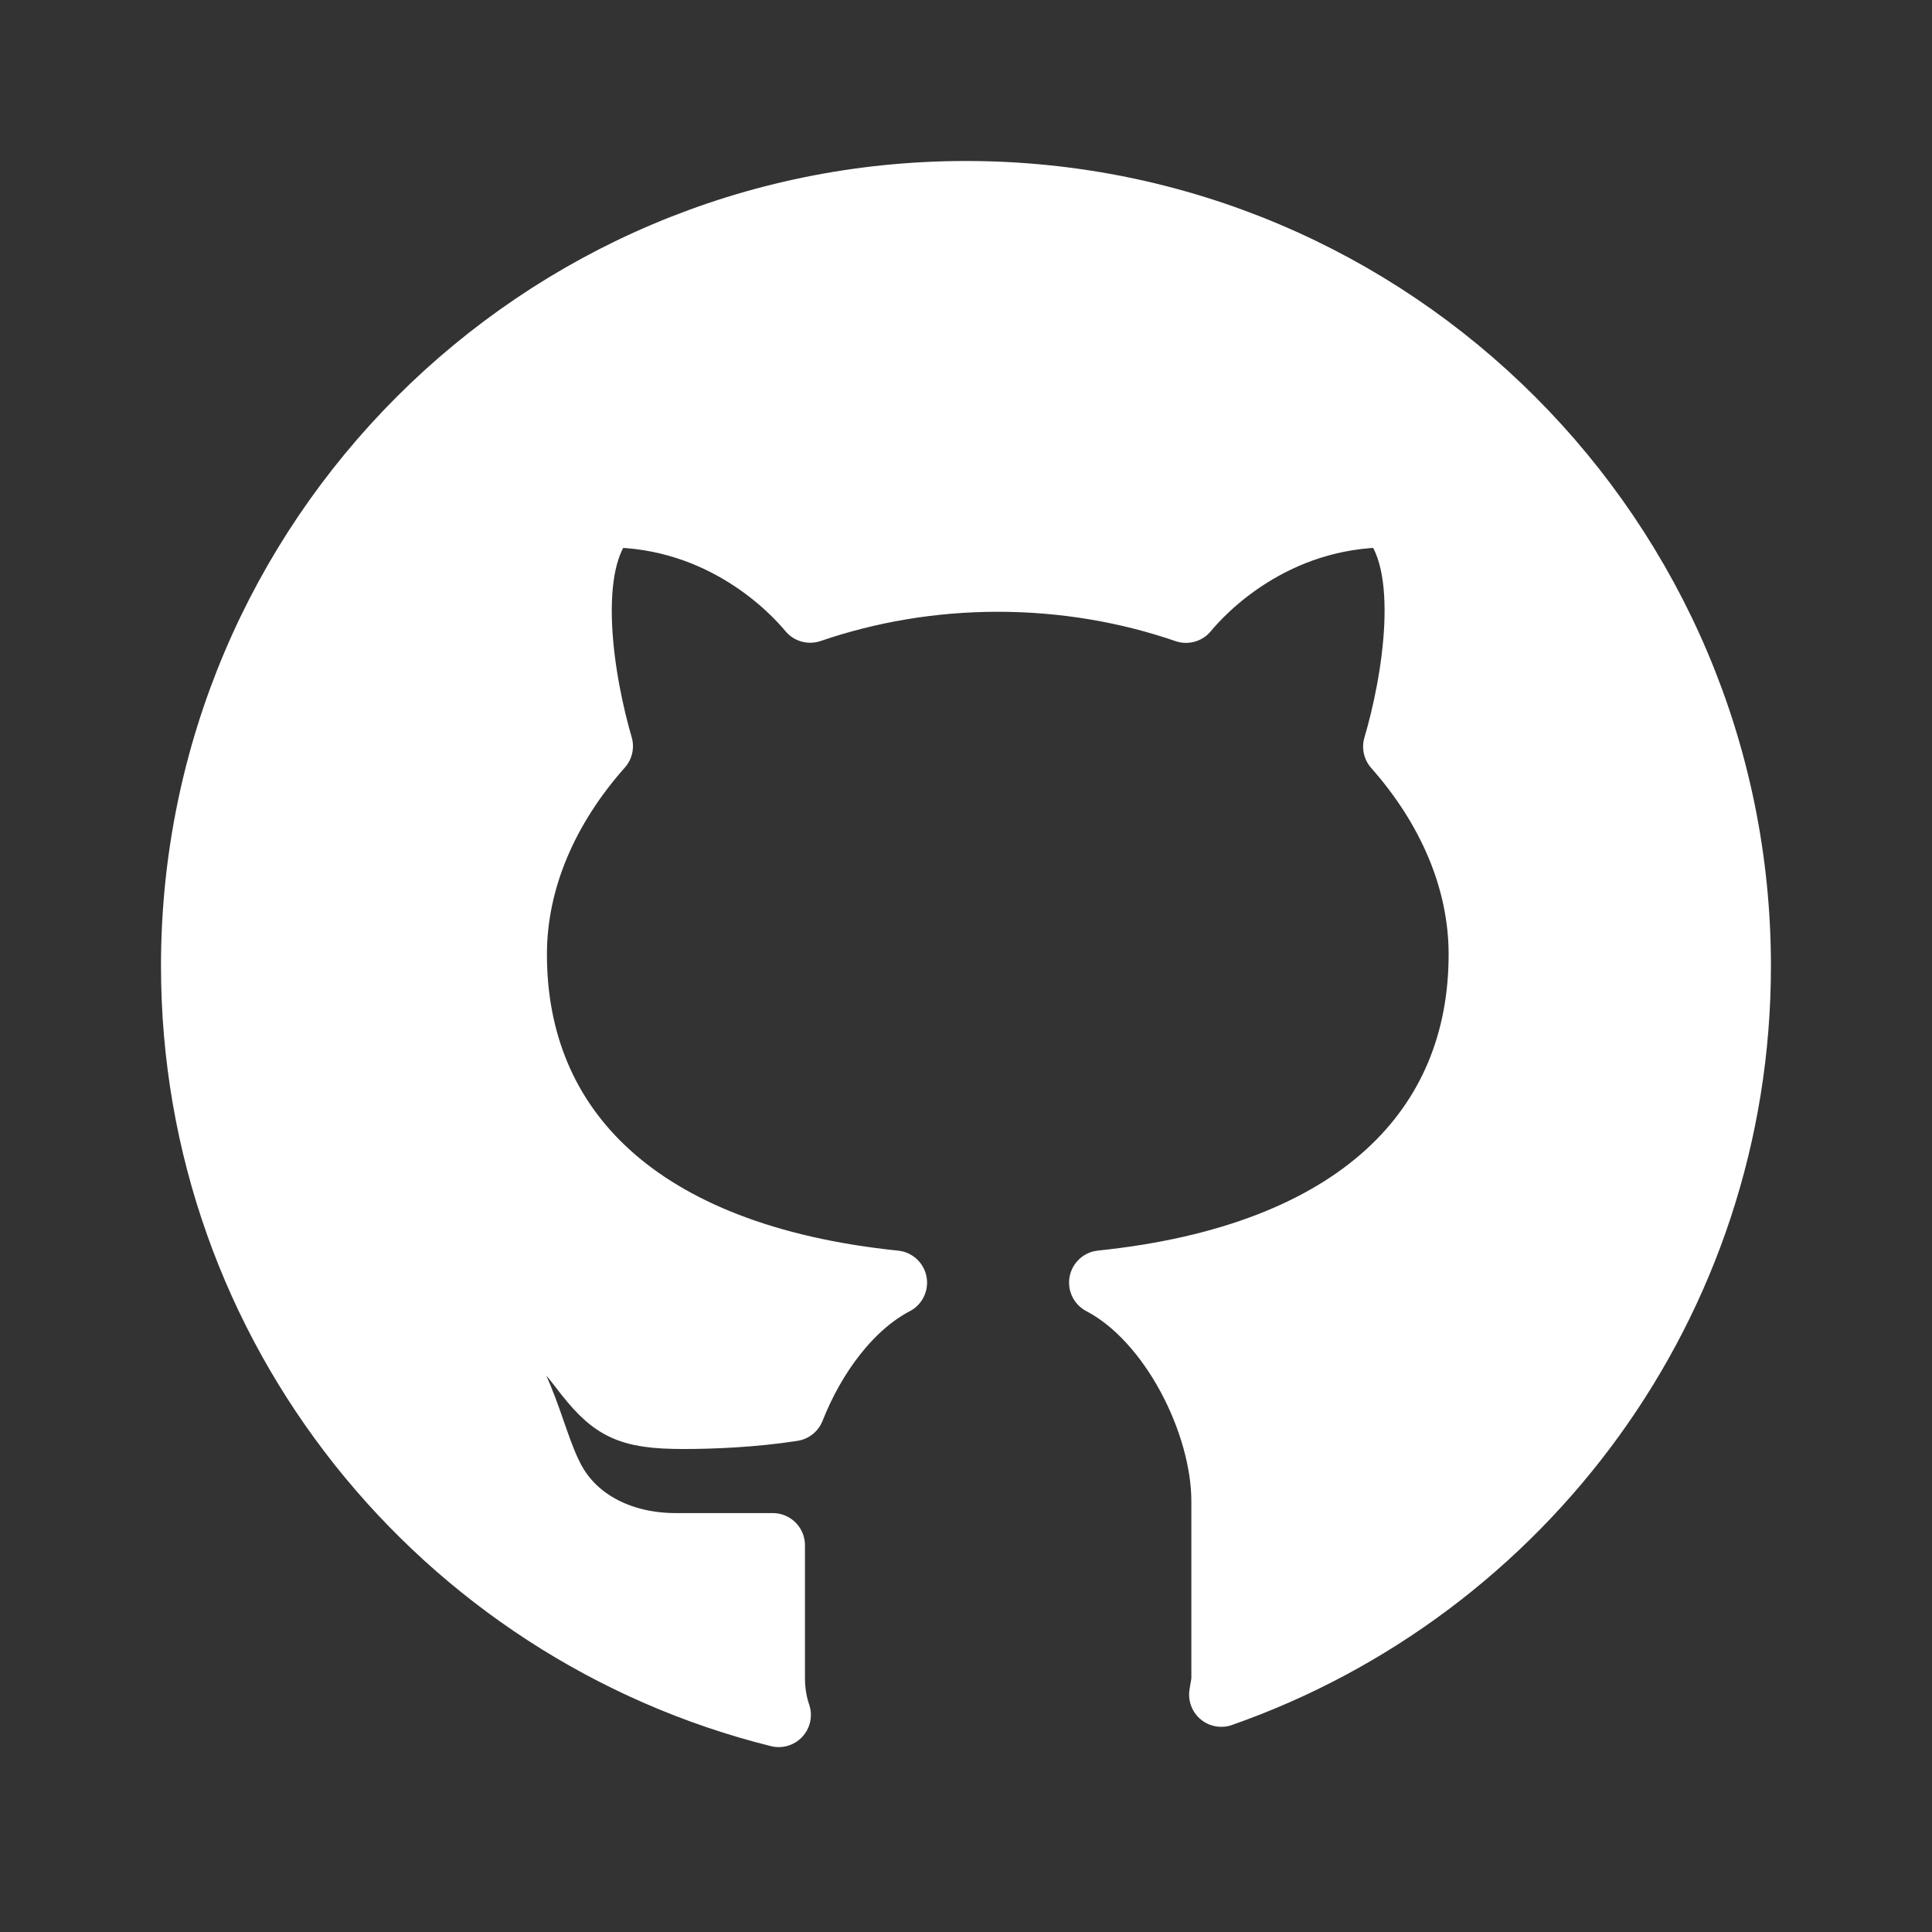 <svg xmlns="http://www.w3.org/2000/svg" xmlns:xlink="http://www.w3.org/1999/xlink" viewBox="0,0,256,256" width="64px" height="64px"><rect x="0" y="0" width="256" height="256" fill="#333333" stroke="none"/><g fill="#ffffff" fill-rule="nonzero" stroke="none" stroke-width="1" stroke-linecap="butt" stroke-linejoin="none" stroke-miterlimit="10" stroke-dasharray="" stroke-dashoffset="0" font-family="none" font-weight="none" font-size="none" text-anchor="none" style="mix-blend-mode: normal"><path transform="scale(8.533,8.533)" d="M27,15c0,5.236 -3.359,9.676 -8.035,11.315c0.012,-0.089 0.035,-0.164 0.035,-0.268v-2.734c0,-1.213 -0.801,-2.823 -1.899,-3.396c3.99,-0.413 5.894,-2.4 5.894,-5.097c0,-1.16 -0.492,-2.281 -1.328,-3.226c0.279,-0.938 0.63,-2.863 -0.102,-3.594c-1.802,0 -2.89,1.17 -3.148,1.483c-0.898,-0.309 -1.886,-0.483 -2.922,-0.483c-1.034,0 -2.018,0.174 -2.914,0.481c-0.261,-0.315 -1.348,-1.481 -3.146,-1.481c-0.729,0.73 -0.382,2.647 -0.106,3.587c-0.841,0.947 -1.336,2.071 -1.336,3.233c0,2.699 1.907,4.687 5.903,5.098c-0.693,0.362 -1.26,1.129 -1.588,1.962c-0.61,0.096 -1.258,0.121 -1.691,0.121c-0.893,0 -1.118,-0.142 -1.596,-0.769c-0.48,-0.626 -0.99,-1.048 -1.605,-1.222c-0.333,-0.035 -0.553,0.224 -0.264,0.451c0.974,0.682 1.042,1.797 1.435,2.526c0.354,0.656 1.084,1.009 1.905,1.009c0.205,0 1.021,0 1.508,0v2.051c0,0.233 0.036,0.421 0.092,0.583c-5.22,-1.302 -9.092,-6.007 -9.092,-11.63c0,-6.627 5.373,-12 12,-12c6.627,0 12,5.373 12,12z" id="strokeMainSVG" stroke="#ffffff" stroke-linejoin="round"></path><g transform="scale(8.533,8.533)" stroke="none" stroke-linejoin="miter"><path d="M15,3c-6.627,0 -12,5.373 -12,12c0,5.623 3.872,10.328 9.092,11.63c-0.056,-0.162 -0.092,-0.35 -0.092,-0.583v-2.051c-0.487,0 -1.303,0 -1.508,0c-0.821,0 -1.551,-0.353 -1.905,-1.009c-0.393,-0.729 -0.461,-1.844 -1.435,-2.526c-0.289,-0.227 -0.069,-0.486 0.264,-0.451c0.615,0.174 1.125,0.596 1.605,1.222c0.478,0.627 0.703,0.769 1.596,0.769c0.433,0 1.081,-0.025 1.691,-0.121c0.328,-0.833 0.895,-1.6 1.588,-1.962c-3.996,-0.411 -5.903,-2.399 -5.903,-5.098c0,-1.162 0.495,-2.286 1.336,-3.233c-0.276,-0.94 -0.623,-2.857 0.106,-3.587c1.798,0 2.885,1.166 3.146,1.481c0.896,-0.307 1.88,-0.481 2.914,-0.481c1.036,0 2.024,0.174 2.922,0.483c0.258,-0.313 1.346,-1.483 3.148,-1.483c0.732,0.731 0.381,2.656 0.102,3.594c0.836,0.945 1.328,2.066 1.328,3.226c0,2.697 -1.904,4.684 -5.894,5.097c1.098,0.573 1.899,2.183 1.899,3.396v2.734c0,0.104 -0.023,0.179 -0.035,0.268c4.676,-1.639 8.035,-6.079 8.035,-11.315c0,-6.627 -5.373,-12 -12,-12z"></path></g></g></svg>